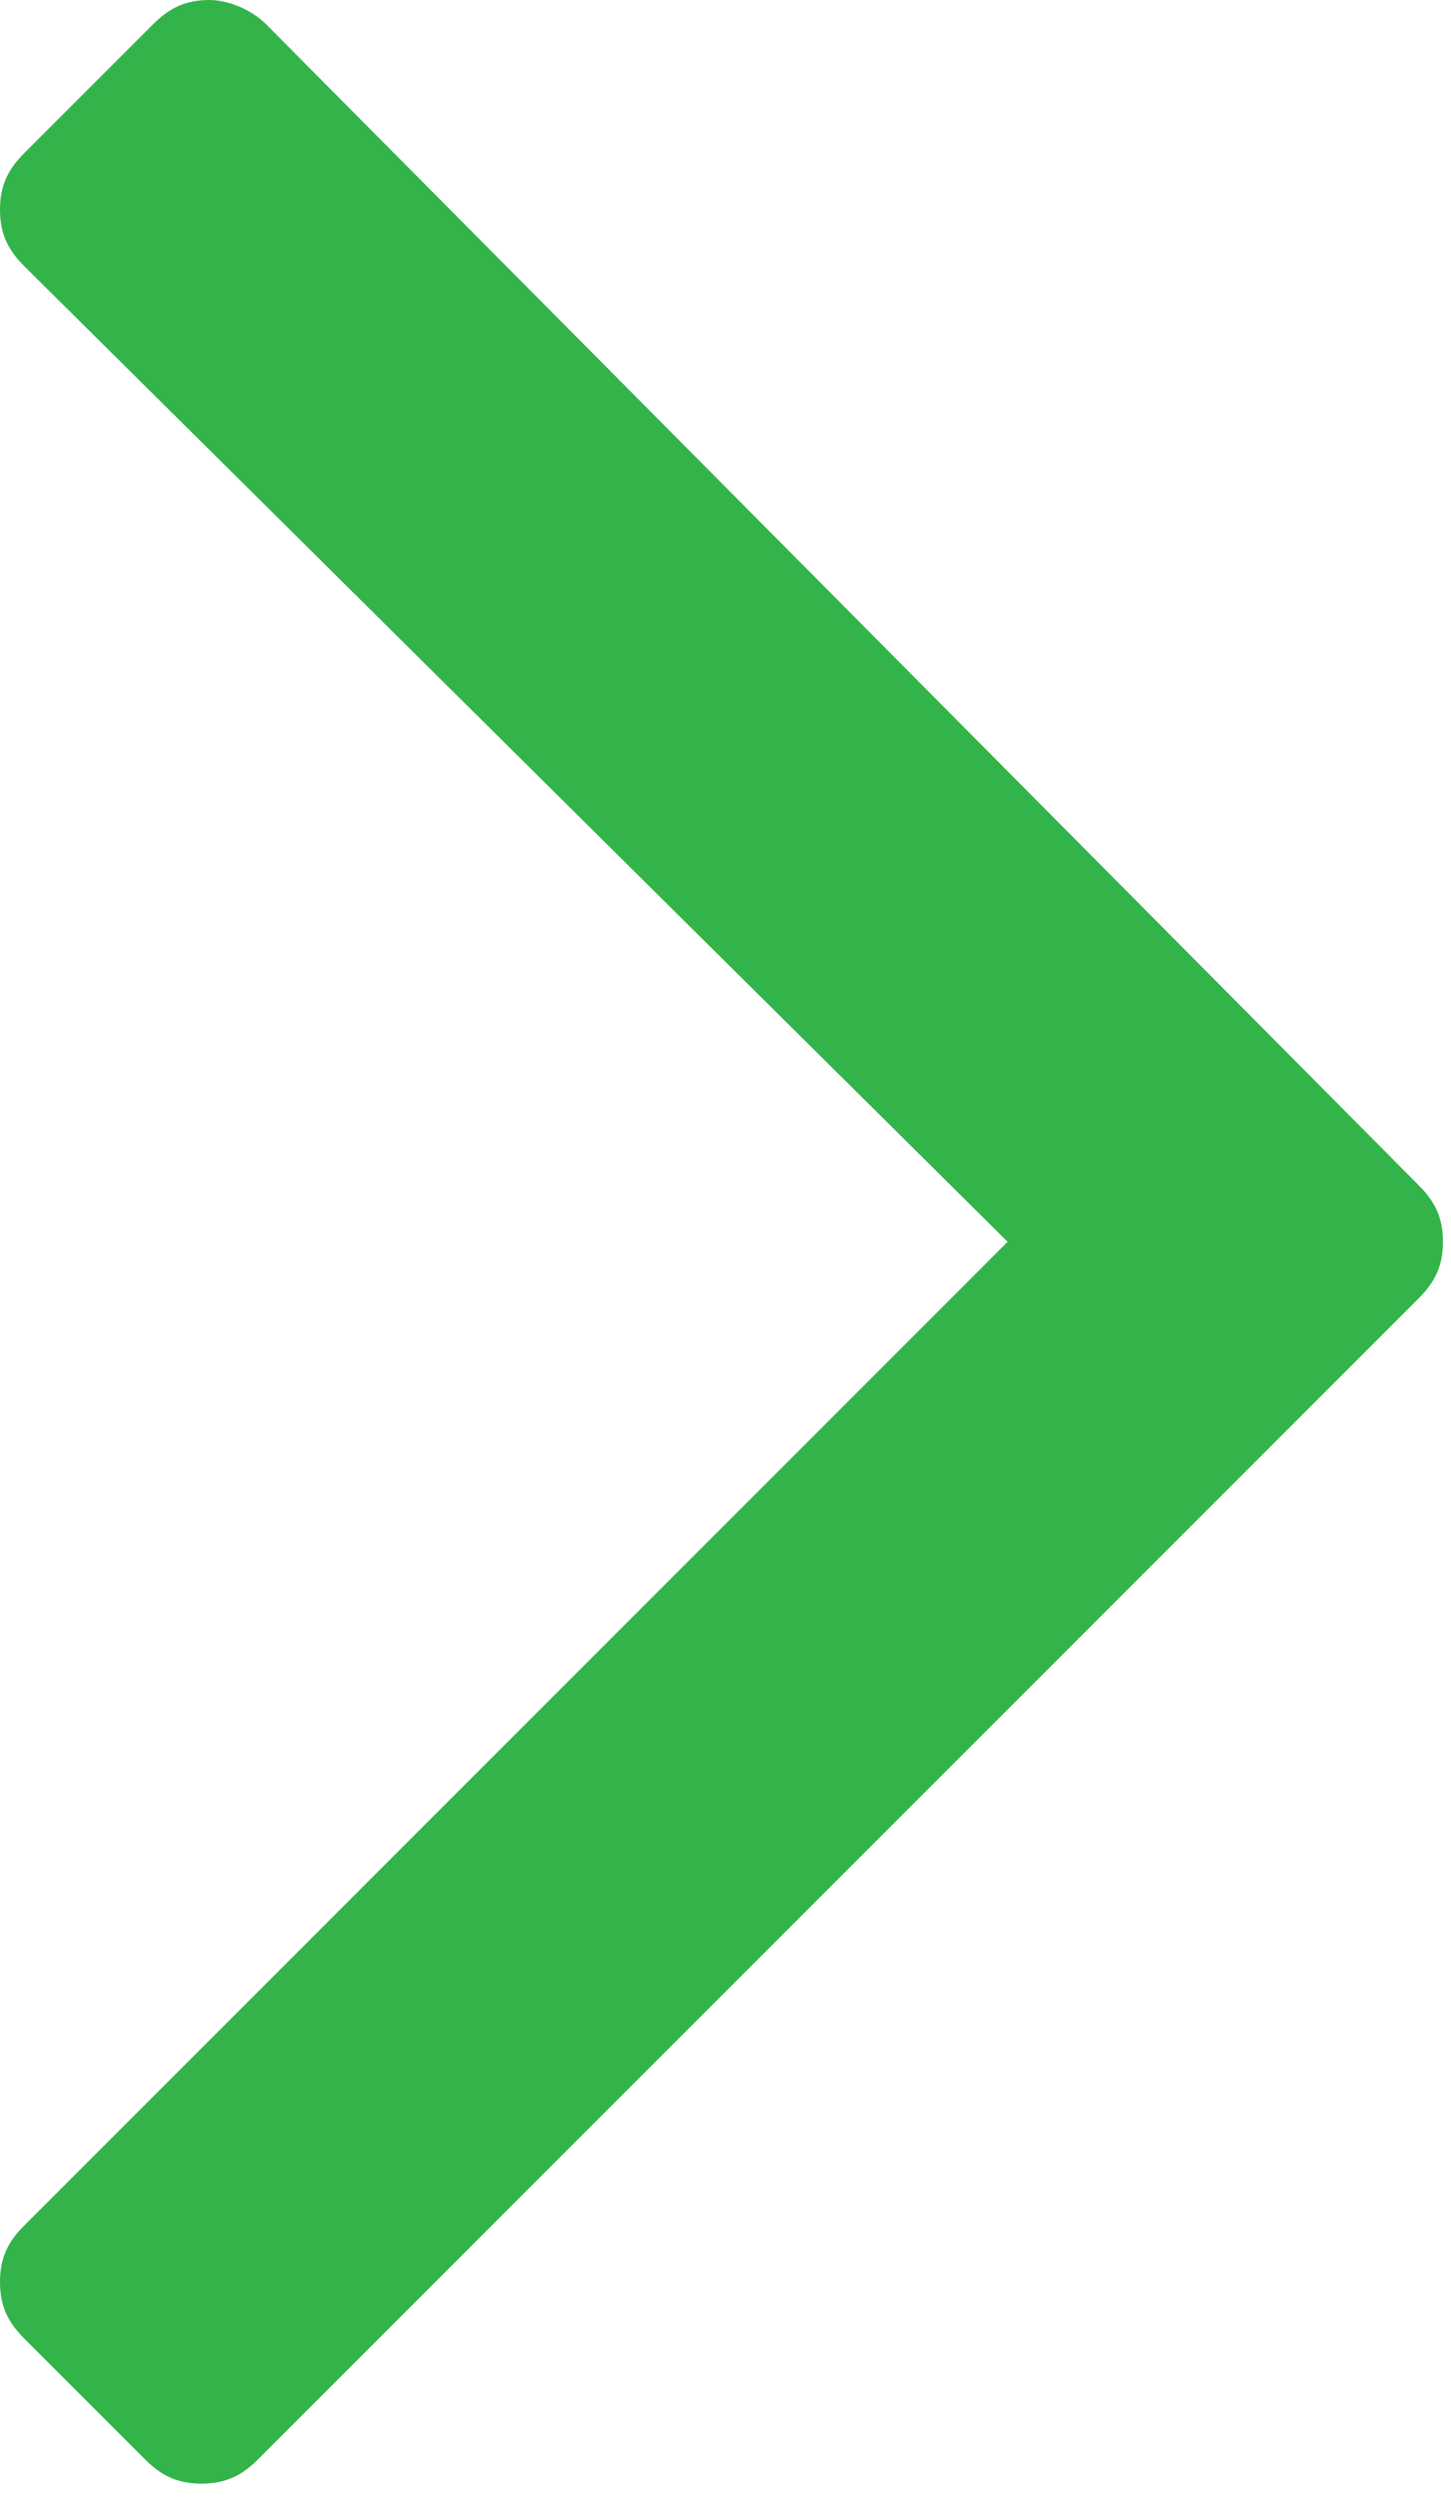 <svg id="Layer_1" xmlns="http://www.w3.org/2000/svg" viewBox="0 0 18 31"><style>.st0{fill:#32b44a}</style><g id="XMLID_2_"><path id="XMLID_3_" class="st0" d="M12.5 15.4L.3 27.6c-.2.2-.3.4-.3.7 0 .3.1.5.3.7l1.5 1.5c.2.2.4.3.7.3.3 0 .5-.1.7-.3l14.4-14.4c.2-.2.3-.4.3-.7 0-.3-.1-.5-.3-.7L3.3.3C3.1.1 2.8 0 2.6 0c-.3 0-.5.1-.7.3L.3 1.9c-.2.2-.3.4-.3.7 0 .3.1.5.3.7l12.2 12.1z"/></g></svg>